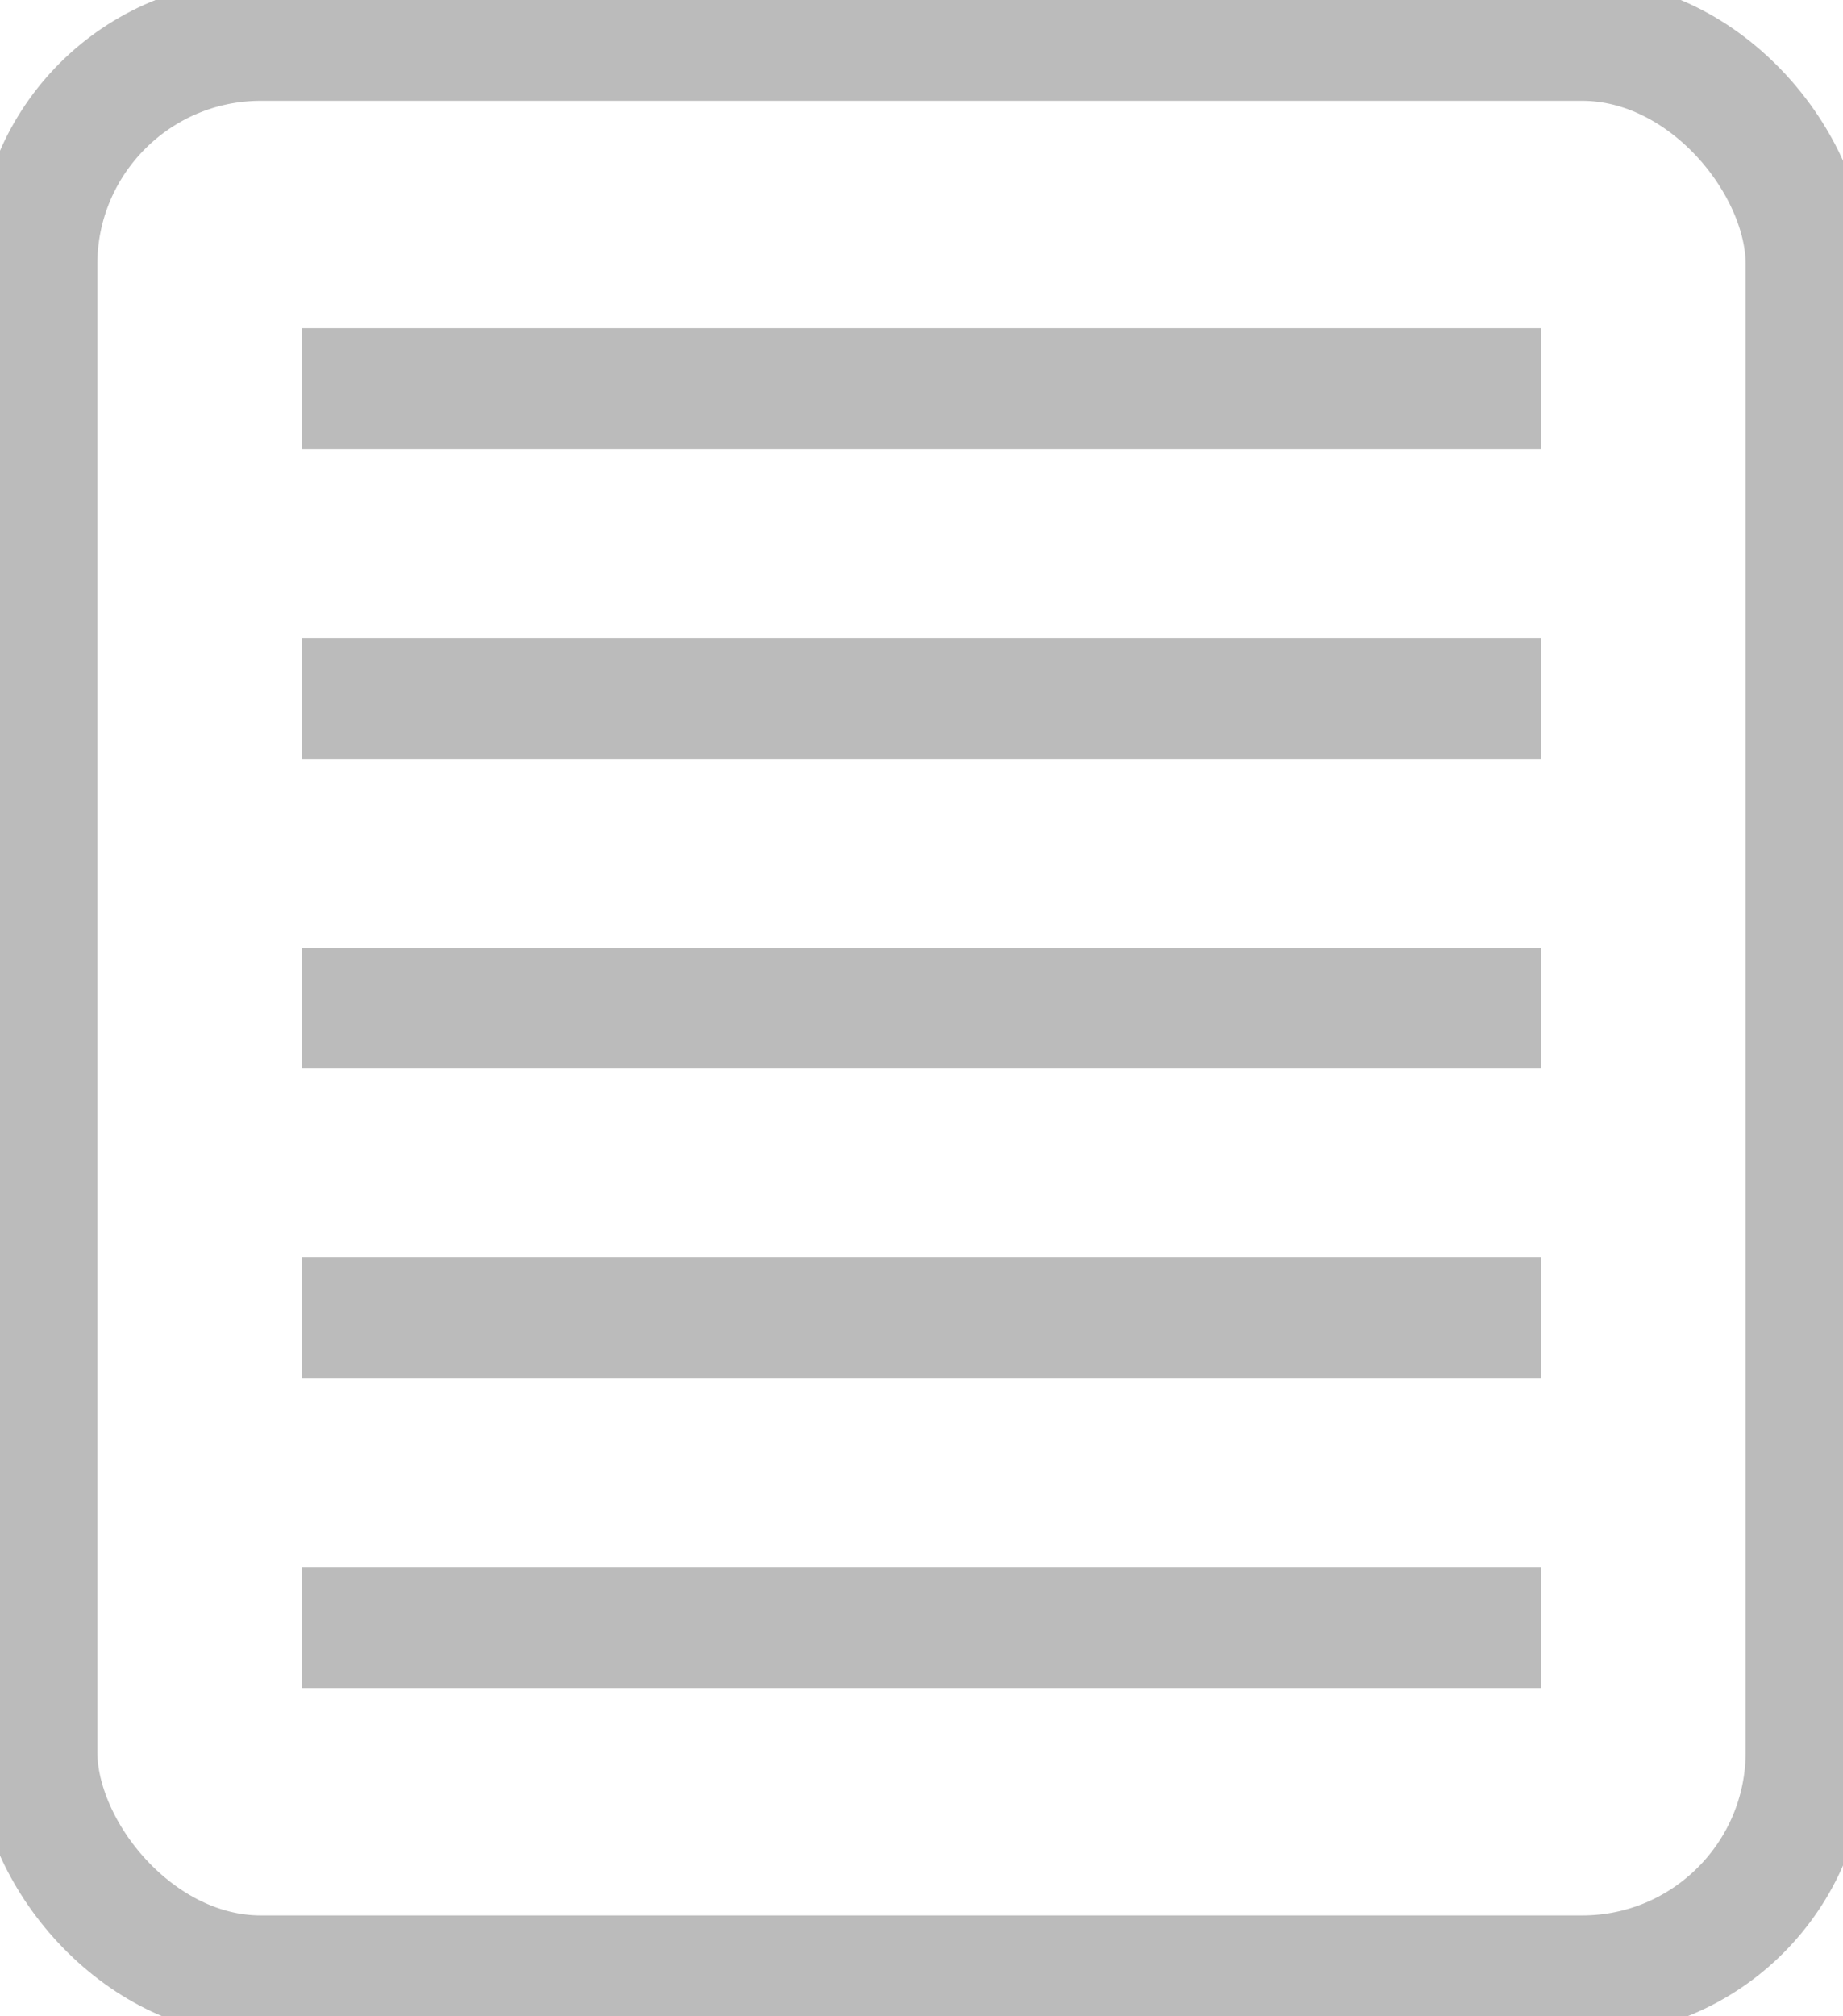 <svg width="91.429" height="100" xmlns="http://www.w3.org/2000/svg">
<g>
<g>
<rect x="1.829" y="2" width="87.771" height="96" fill="none" stroke="#bbbbbb" stroke-width="6" rx="11.111" />
<g>
<line x1="14.994" y1="19.28" x2="76.434" y2="19.28" stroke="#bbbbbb" stroke-width="6" />
<line x1="14.994" y1="34.64" x2="76.434" y2="34.64" stroke="#bbbbbb" stroke-width="6" />
<line x1="14.994" y1="50" x2="76.434" y2="50" stroke="#bbbbbb" stroke-width="6" />
<line x1="14.994" y1="65.36" x2="76.434" y2="65.36" stroke="#bbbbbb" stroke-width="6" />
<line x1="14.994" y1="80.72" x2="76.434" y2="80.72" stroke="#bbbbbb" stroke-width="6" />
</g>
</g>
</g>
</svg>